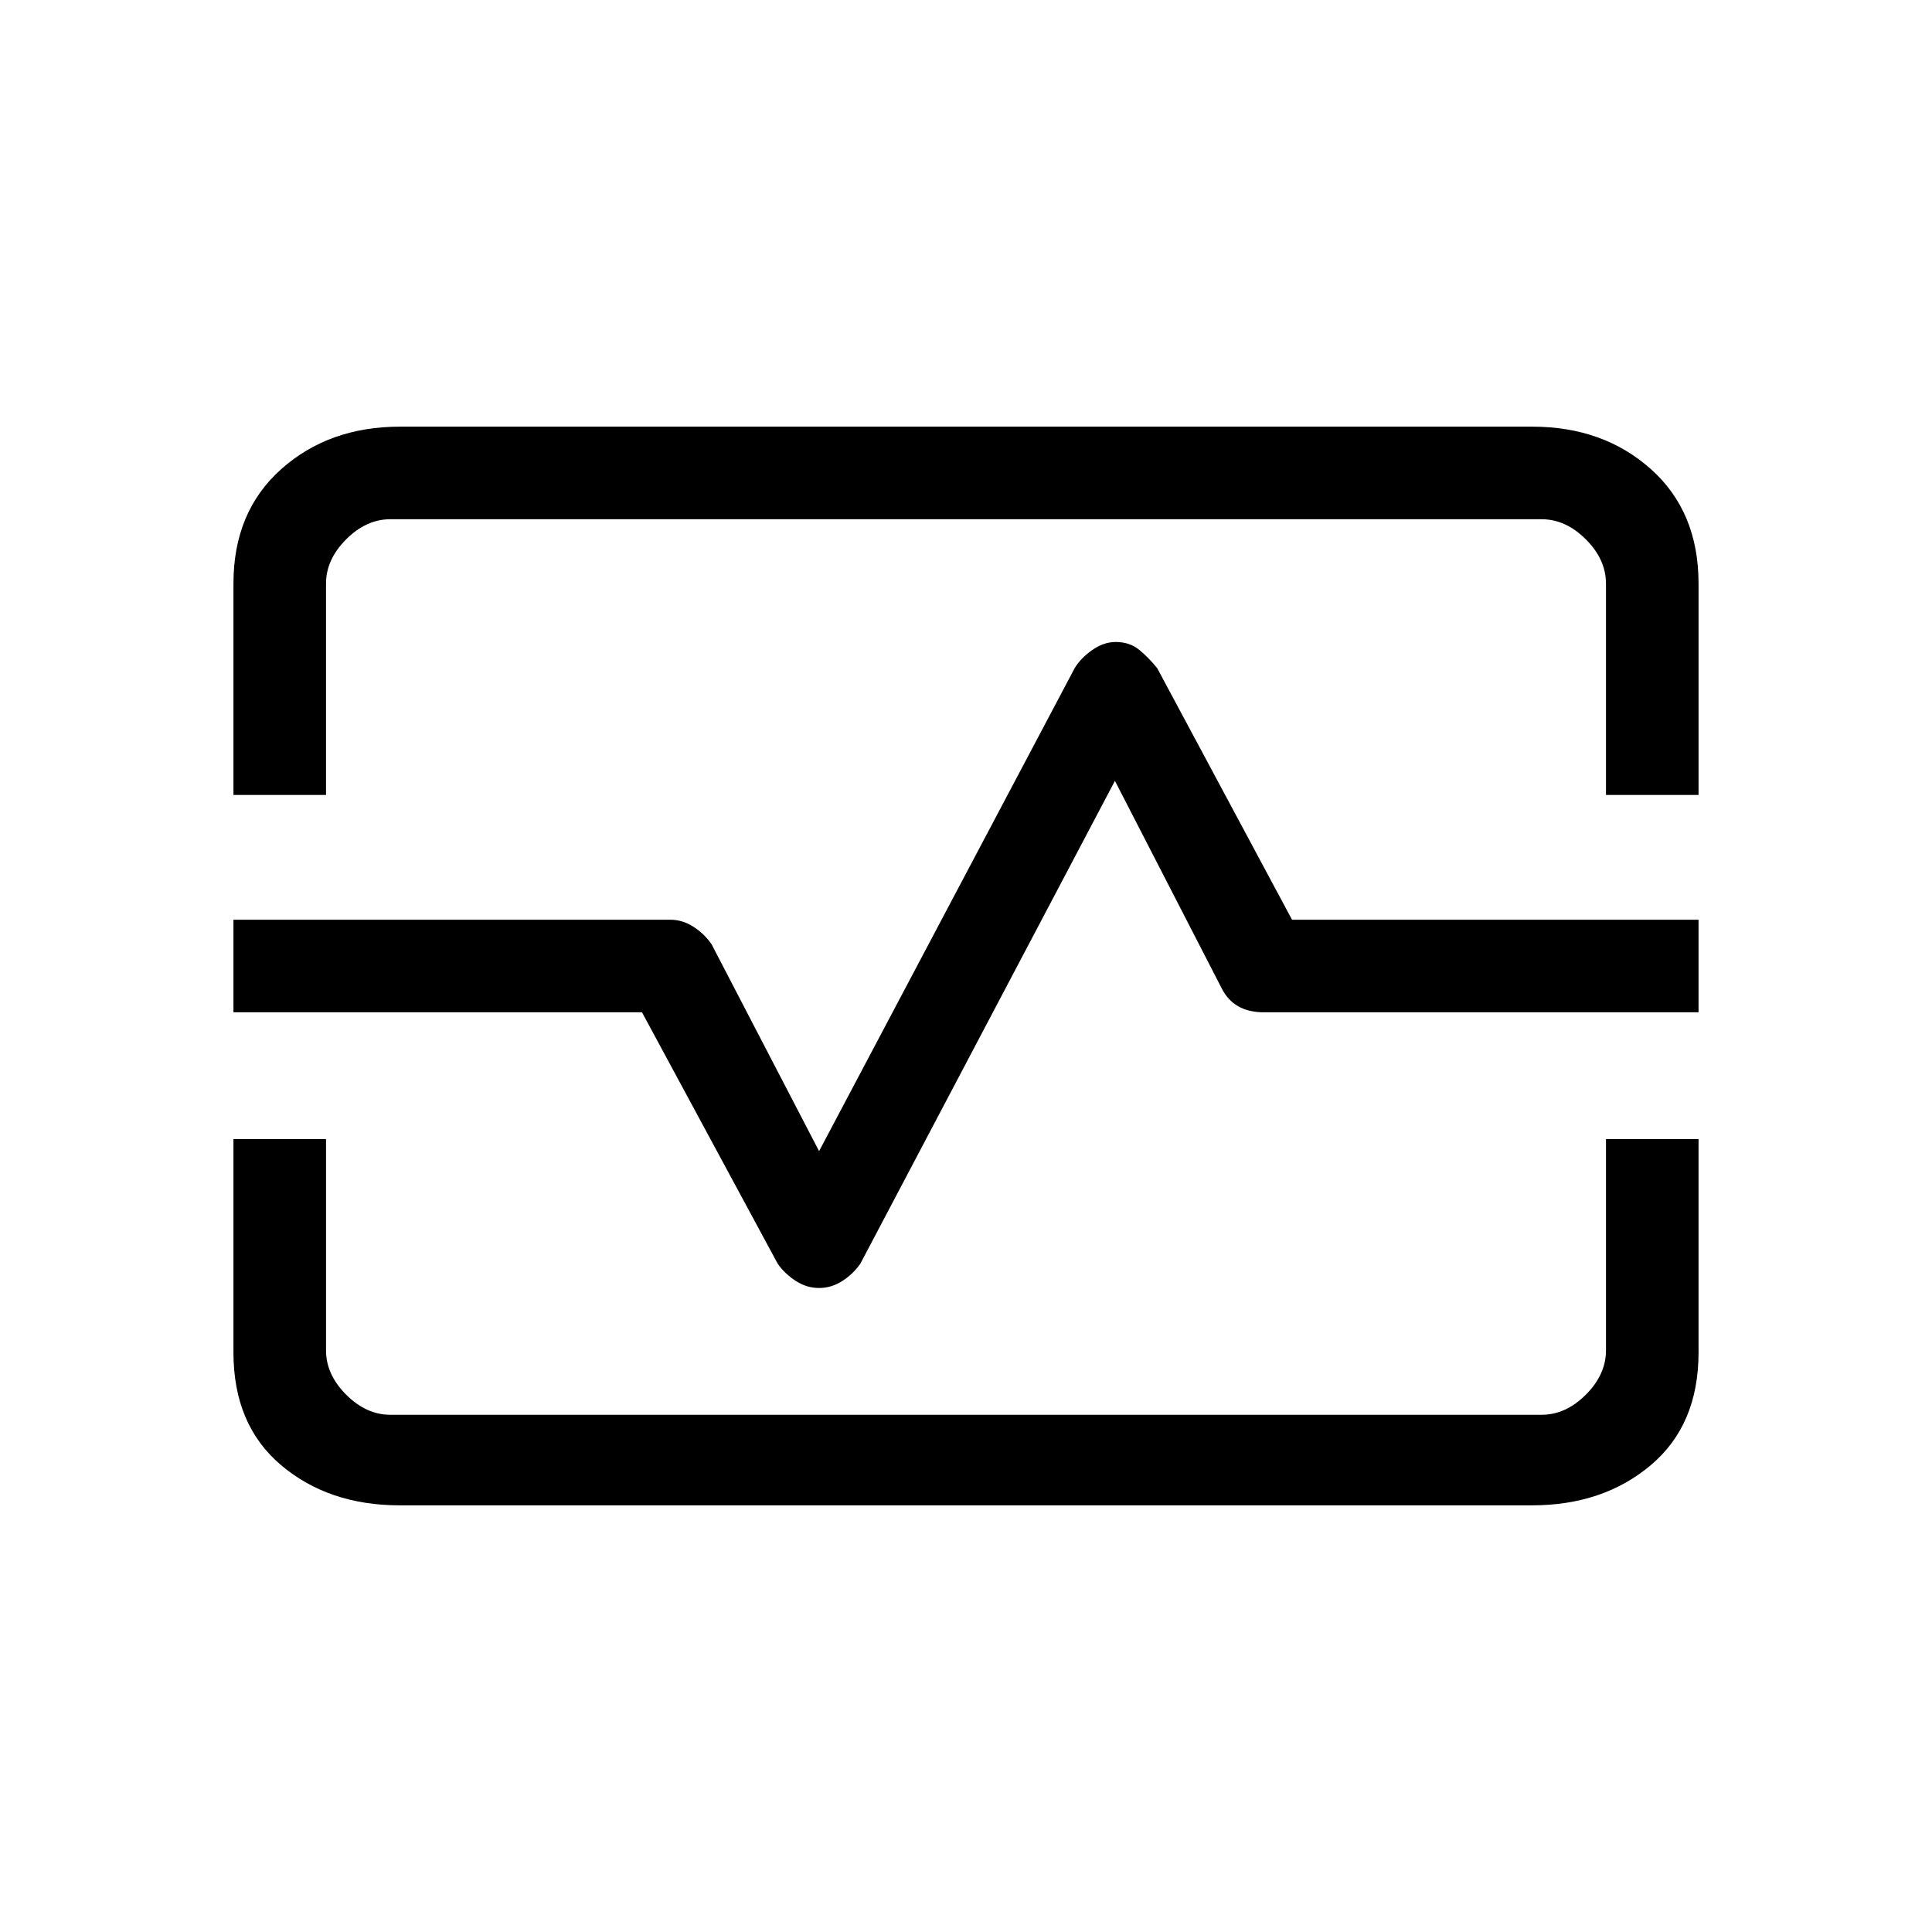 <svg xmlns="http://www.w3.org/2000/svg" height="20" viewBox="0 -960 960 960" width="20"><path d="M116-565v-105q0-35.72 23.7-56.86T198.81-748h562.5q35.41 0 59.05 21.14T844-670v105h-46v-105q0-12-10-22t-22-10H194q-12 0-22 10t-10 22v105h-46Zm82.69 353q-35.42 0-59.05-20Q116-252 116-288v-106h46v105q0 12 10 22t22 10h572q12 0 22-10t10-22v-105h46v106q0 36-23.7 56t-59.11 20h-562.5ZM407-320q6.13 0 11.56-3.5 5.44-3.5 8.97-8.63L554-572l53 103q3 6 8.23 9 5.22 3 12.77 3h216v-46H642l-67-125q-4-5-8.8-9-4.81-4-11.8-4-5.98 0-11.69 4-5.71 4-8.71 9L407-388l-53.41-102.78q-3.59-5.22-9.03-8.72-5.43-3.5-11.56-3.5H116v46h203l67.47 124.99q3.53 5.01 8.97 8.51 5.43 3.5 11.56 3.5Zm74-160Z"/></svg>